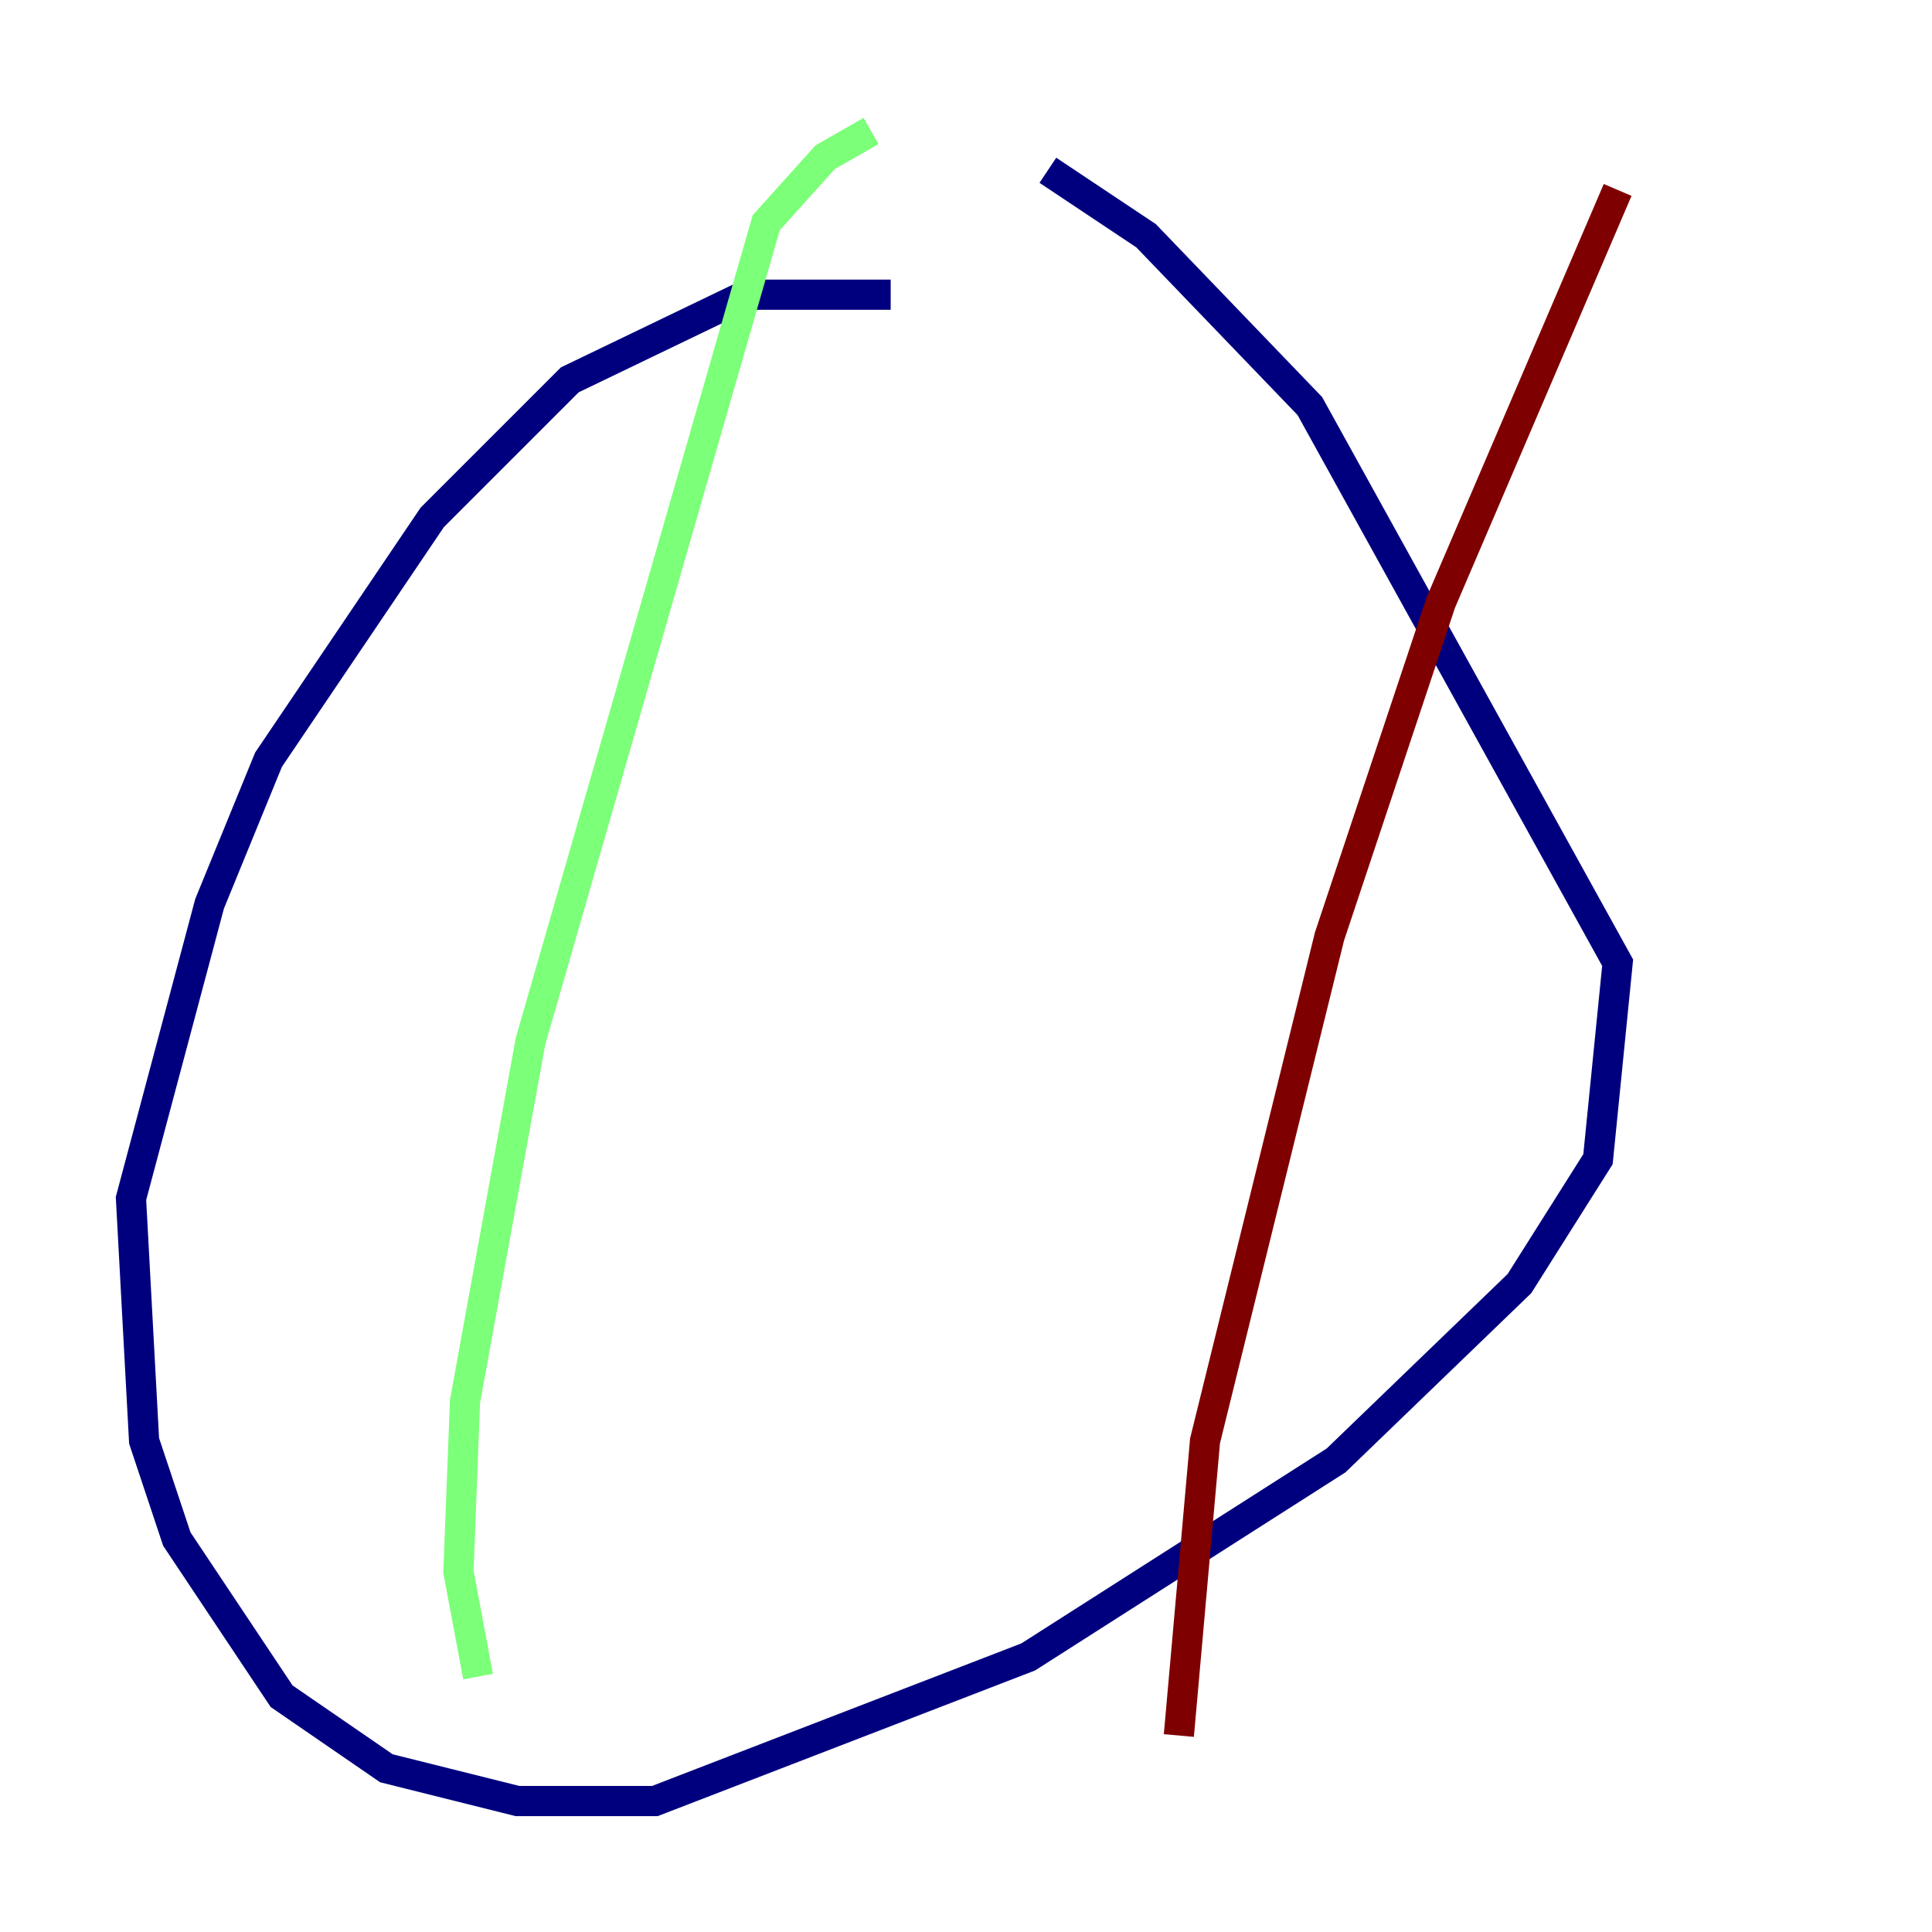 <?xml version="1.0" encoding="utf-8" ?>
<svg baseProfile="tiny" height="128" version="1.2" viewBox="0,0,128,128" width="128" xmlns="http://www.w3.org/2000/svg" xmlns:ev="http://www.w3.org/2001/xml-events" xmlns:xlink="http://www.w3.org/1999/xlink"><defs /><polyline fill="none" points="59.01,19.525 49.464,19.525 37.749,25.166 28.637,34.278 17.79,50.332 13.885,59.878 8.678,79.403 9.546,95.458 11.715,101.966 18.658,112.38 25.6,117.153 34.278,119.322 43.39,119.322 68.122,109.776 88.515,96.759 100.664,85.044 105.871,76.8 107.173,63.783 86.78,26.902 75.932,15.62 69.424,11.281" stroke="#00007f" stroke-width="2" /><polyline fill="none" points="57.709,8.678 54.671,10.414 50.766,14.752 35.146,68.99 30.807,92.854 30.373,104.136 31.675,111.078" stroke="#7cff79" stroke-width="2" /><polyline fill="none" points="107.173,12.583 95.458,39.919 88.081,62.047 79.837,95.458 78.102,114.983" stroke="#7f0000" stroke-width="2" /></svg>